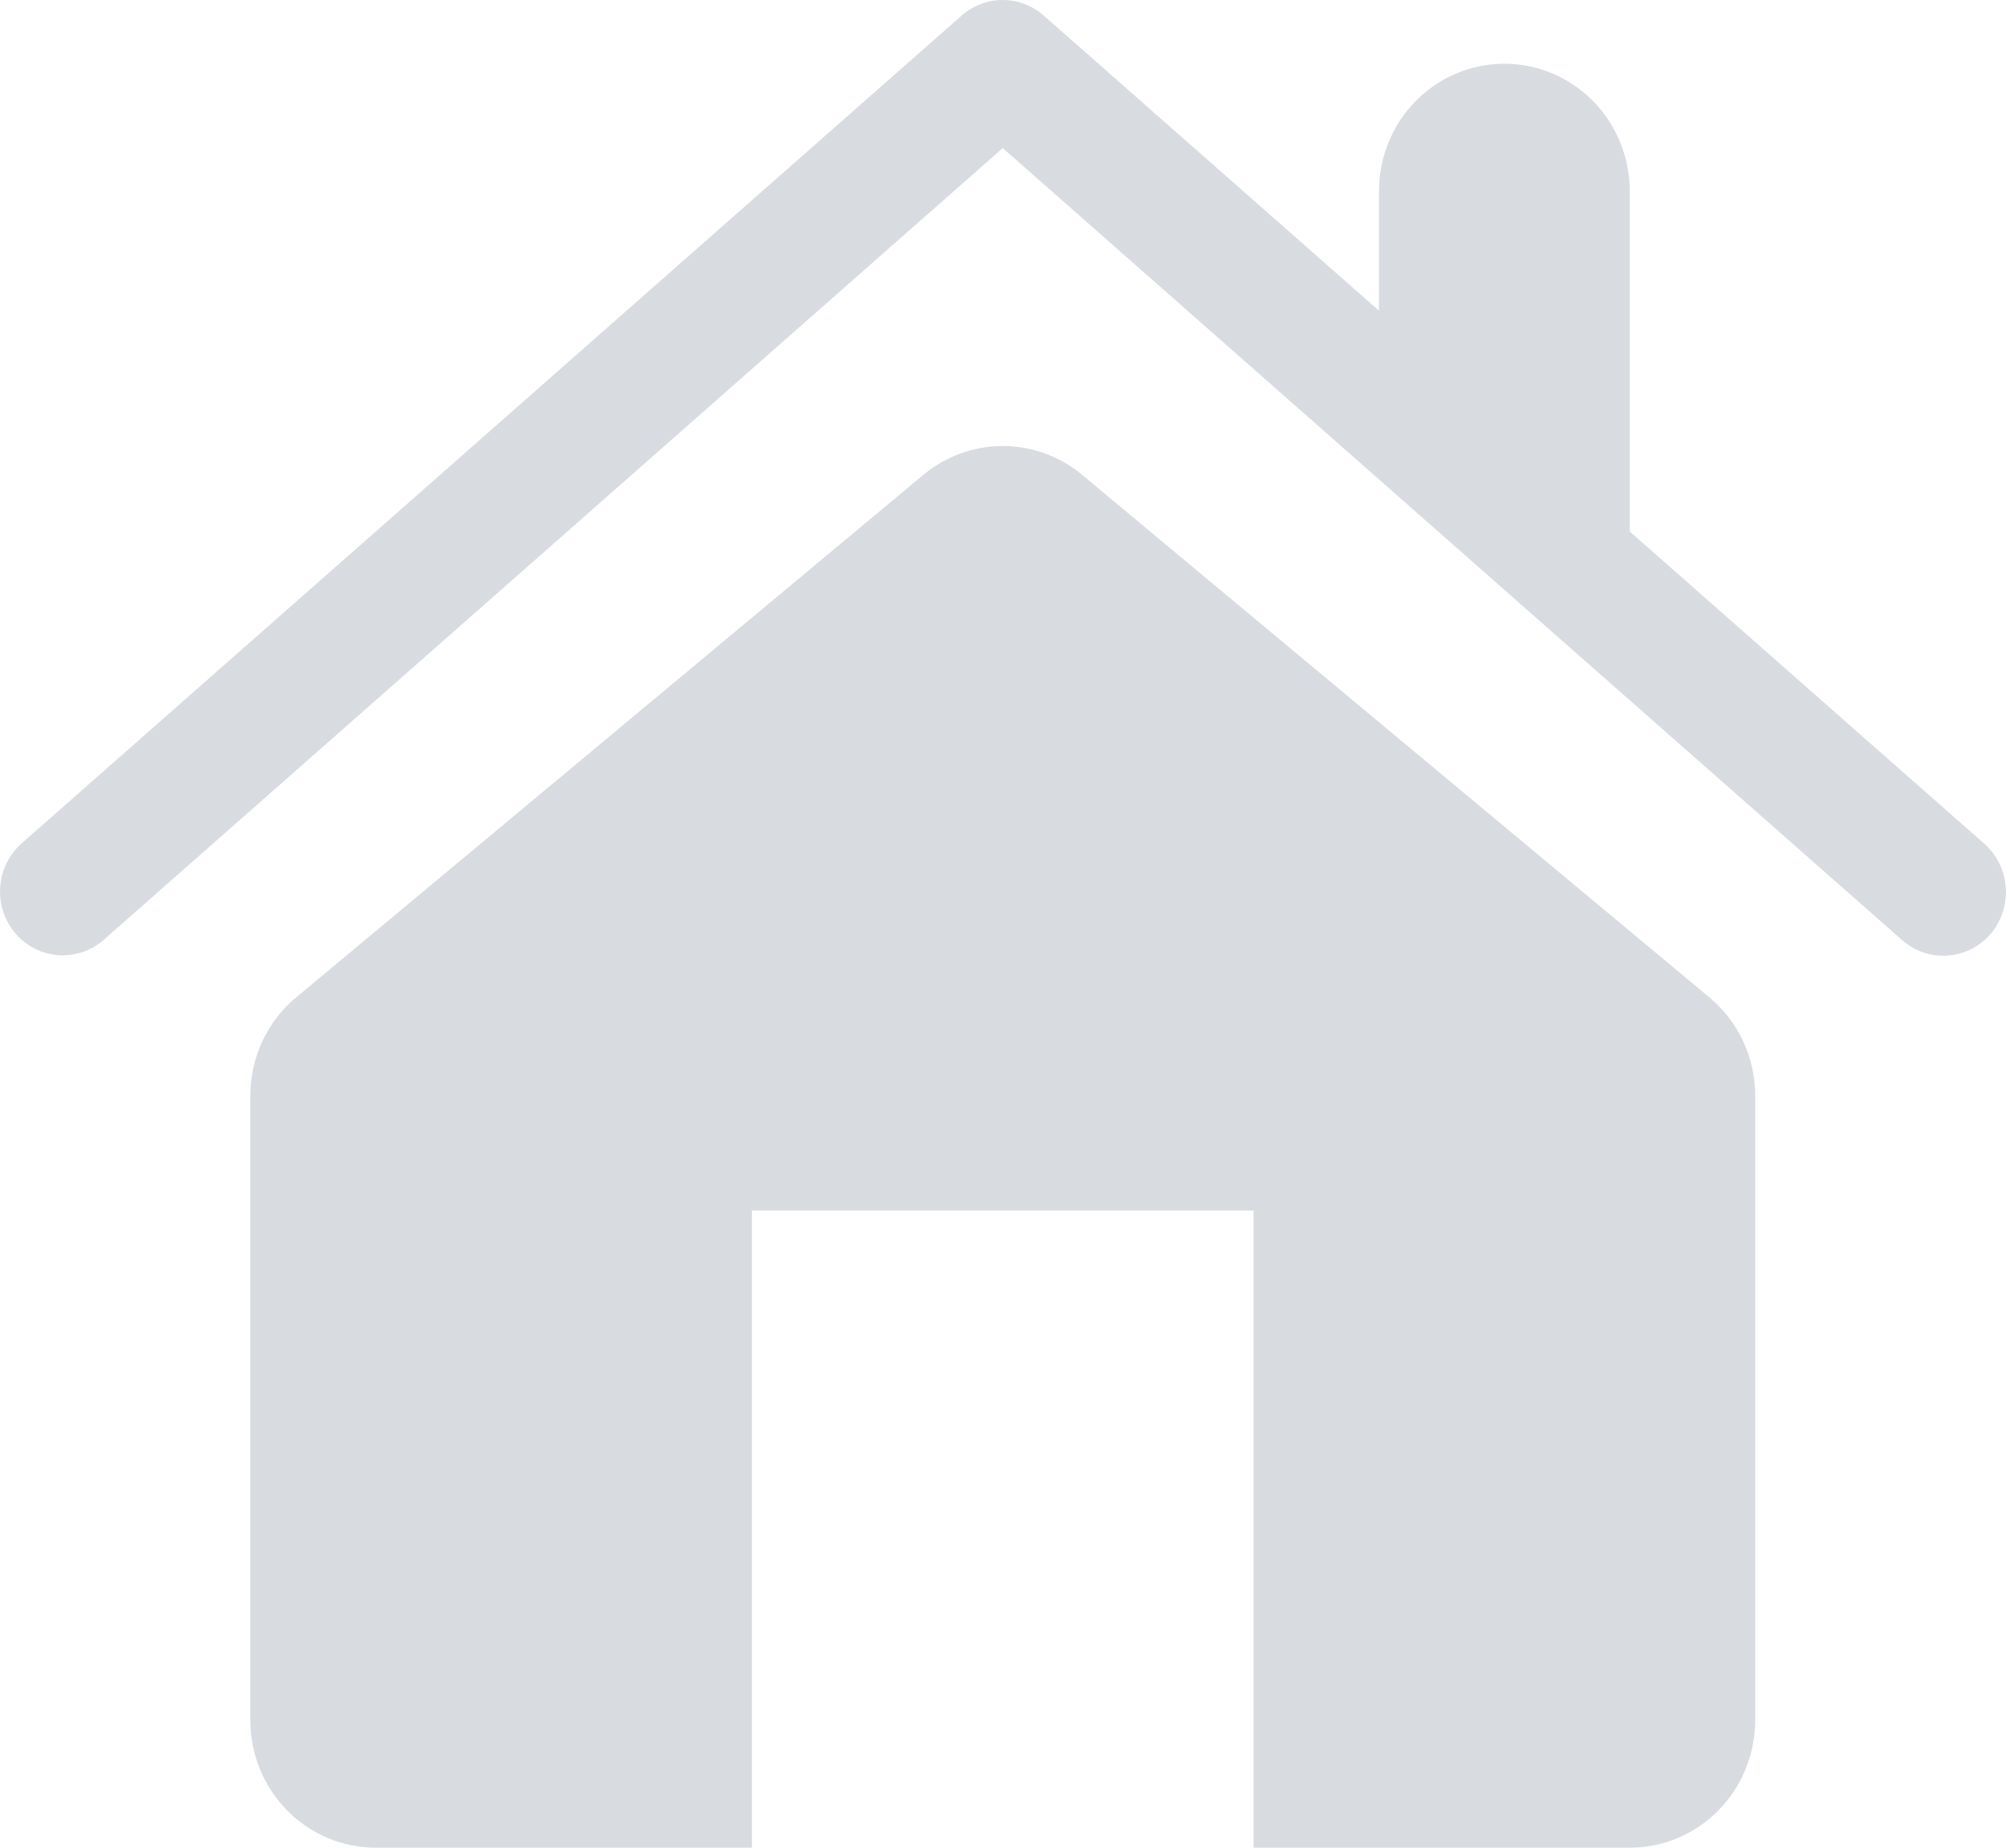 <svg width="38" height="35" viewBox="0 0 38 35" fill="none" xmlns="http://www.w3.org/2000/svg">
<path d="M36.033 17.809L18.995 2.805L1.958 17.809C1.719 18.015 1.41 18.117 1.098 18.092C0.786 18.068 0.496 17.92 0.291 17.68C0.086 17.439 -0.018 17.127 0.003 16.809C0.023 16.492 0.166 16.195 0.4 15.984L18.216 0.295C18.432 0.105 18.709 0 18.994 0C19.28 0 19.556 0.105 19.772 0.295L26.122 5.885V3.621C26.122 2.981 26.372 2.367 26.818 1.914C27.263 1.462 27.868 1.207 28.498 1.207C29.128 1.207 29.732 1.462 30.177 1.914C30.623 2.367 30.873 2.981 30.873 3.621V10.068L37.591 15.984C37.829 16.195 37.975 16.492 37.997 16.811C38.019 17.131 37.916 17.446 37.71 17.689C37.278 18.191 36.529 18.246 36.033 17.809ZM23.747 22.931H14.244V35H7.118C6.488 35 5.883 34.746 5.438 34.293C4.992 33.84 4.742 33.226 4.742 32.586V20.756C4.742 20.032 5.06 19.349 5.612 18.891L17.489 8.997C17.914 8.642 18.446 8.448 18.995 8.448C19.545 8.448 20.077 8.642 20.502 8.997L32.379 18.891C32.651 19.116 32.871 19.401 33.021 19.724C33.172 20.047 33.249 20.399 33.249 20.756V32.586C33.249 33.226 32.998 33.84 32.553 34.293C32.108 34.746 31.503 35 30.873 35H23.747V22.931Z" fill="#D8DCE1"/>
</svg>
